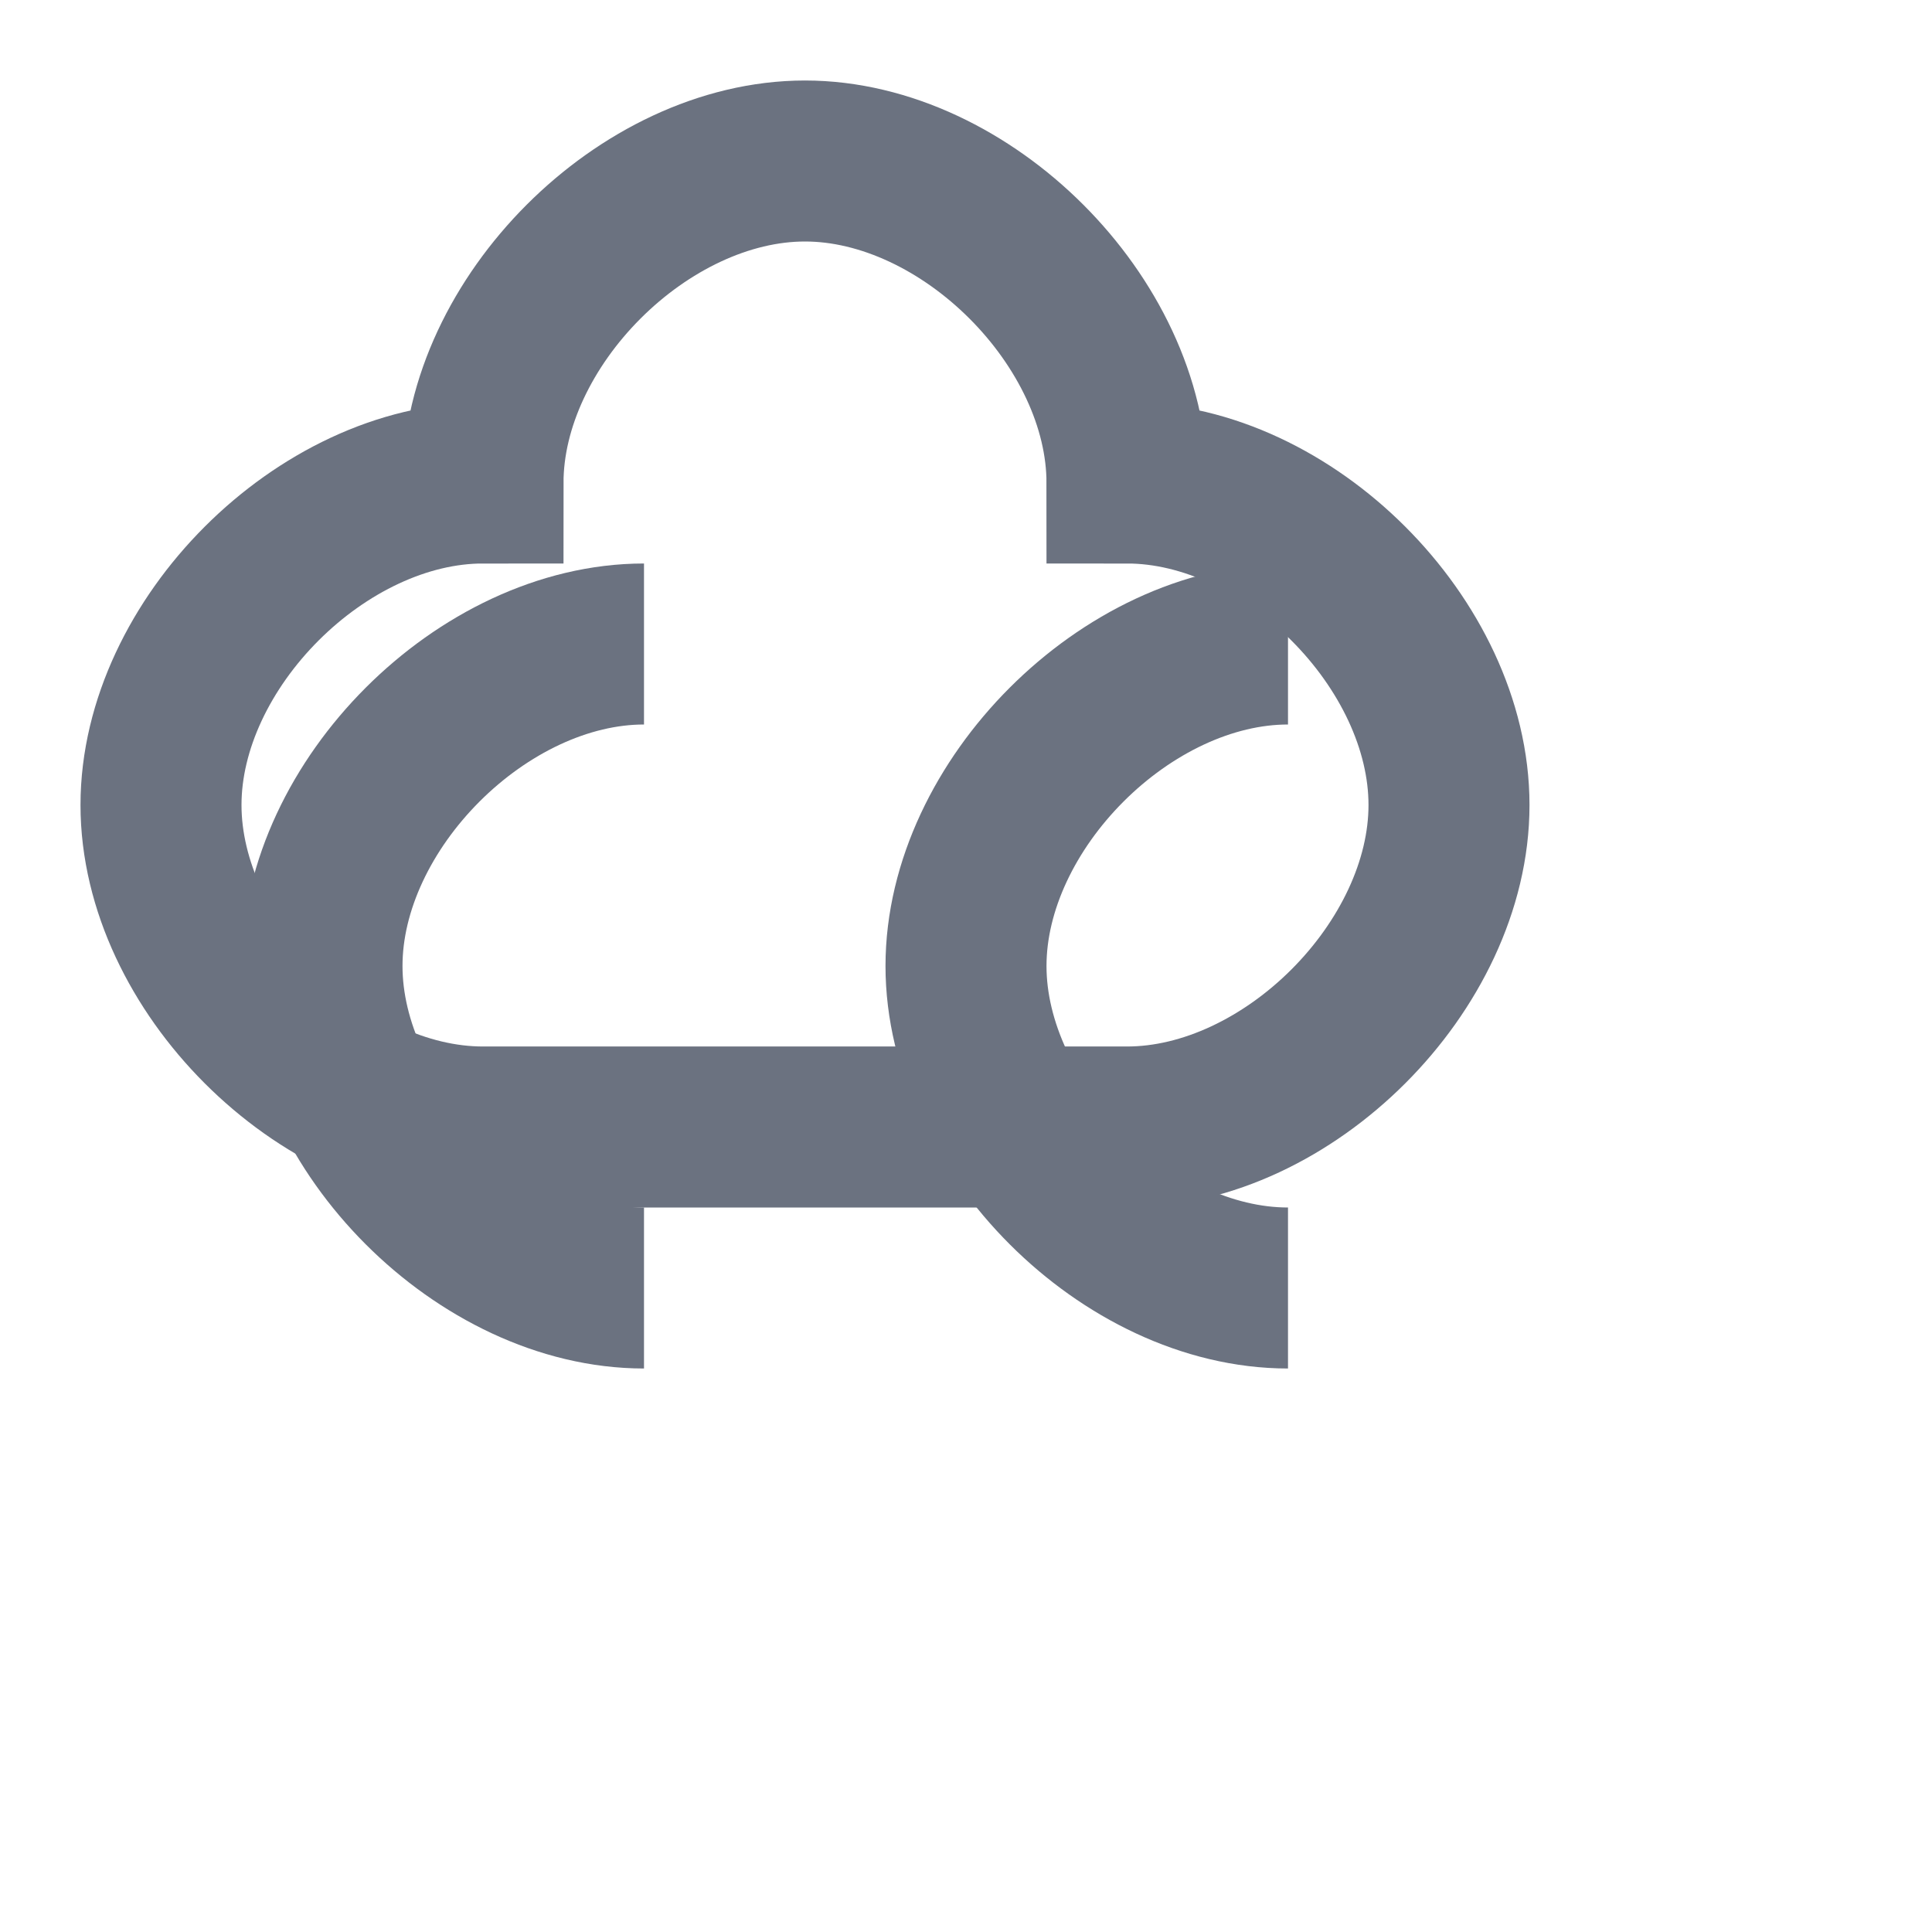 <svg viewBox="0 0 24 24" fill="none" stroke="#6b7280" stroke-width="2">
  <!-- Cloud/fog pattern -->
  <path d="M6 14C4 14 2 12 2 10C2 8 4 6 6 6C6 4 8 2 10 2C12 2 14 4 14 6C16 6 18 8 18 10C18 12 16 14 14 14L6 14Z" />
  <path d="M8 16C6 16 4 14 4 12C4 10 6 8 8 8" />
  <path d="M16 16C14 16 12 14 12 12C12 10 14 8 16 8" />
</svg>